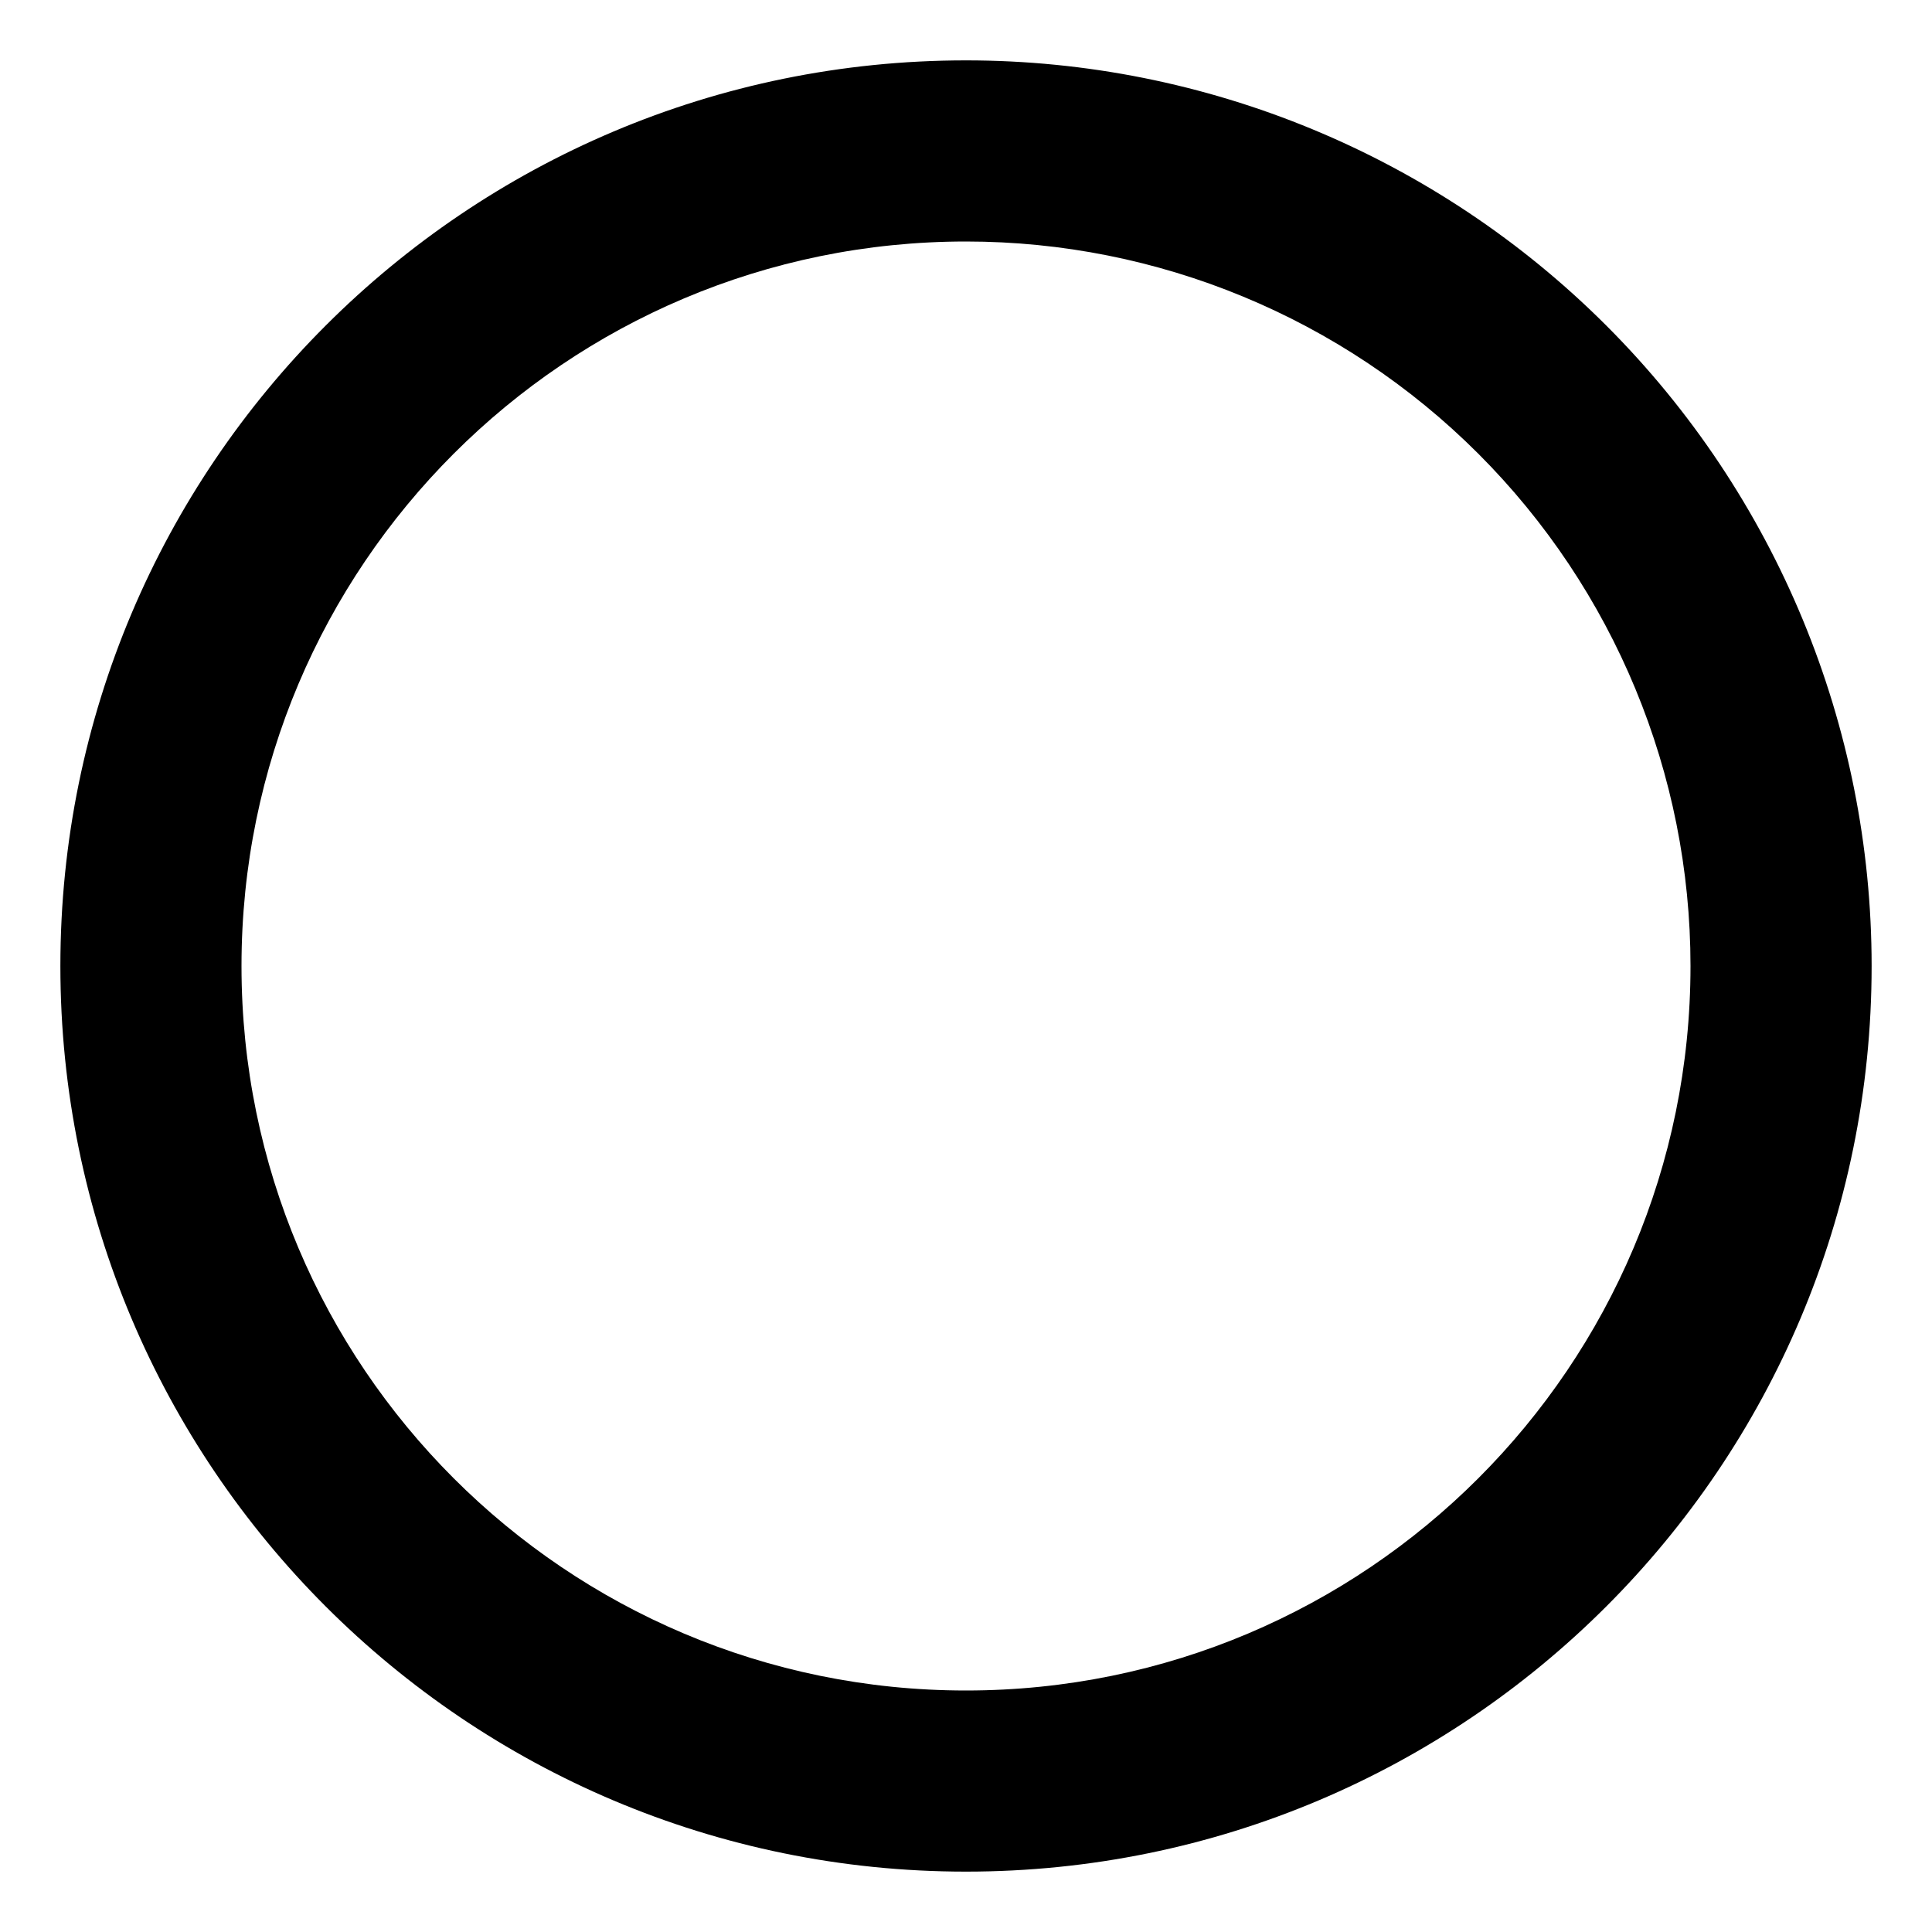 <svg version="1.1" viewBox="0.0 0.0 1024.0 1024.0" fill="none" stroke="none" stroke-linecap="square" stroke-miterlimit="10" xmlns:xlink="http://www.w3.org/1999/xlink" xmlns="http://www.w3.org/2000/svg"><rect x="0.0" y="0.0" width="1024.0" height="1024.0" fill="#808080" stroke="none"/><clipPath id="g32bd9041eb5_0_2.0"><path d="m0 0l1024.0 0l0 1024.0l-1024.0 0l0 -1024.0z" clip-rule="nonzero"/></clipPath><g clip-path="url(#g32bd9041eb5_0_2.0)"><path fill="#ffffff" d="m0 0l1024.0 0l0 1024.0l-1024.0 0z" fill-rule="evenodd"/><path fill="#000000" d="m32.0 512.0l0 0c0 -265.097 214.903 -480.0 480.0 -480.0l0 0c127.304 0 249.394 50.571 339.411 140.589c90.017 90.017 140.589 212.107 140.589 339.411l0 0c0 265.097 -214.903 480.0 -480.0 480.0l0 0c-265.097 0 -480.0 -214.903 -480.0 -480.0z" fill-rule="evenodd"/><path fill="#ffffff" d="m128.0 512.0l0 0c0 -212.077 171.923 -384.0 384.0 -384.0l0 0c101.843 0 199.515 40.457 271.529 112.471c72.014 72.014 112.471 169.686 112.471 271.529l0 0c0 212.077 -171.923 384.0 -384.0 384.0l0 0c-212.077 0 -384.0 -171.923 -384.0 -384.0z" fill-rule="evenodd"/></g></svg>